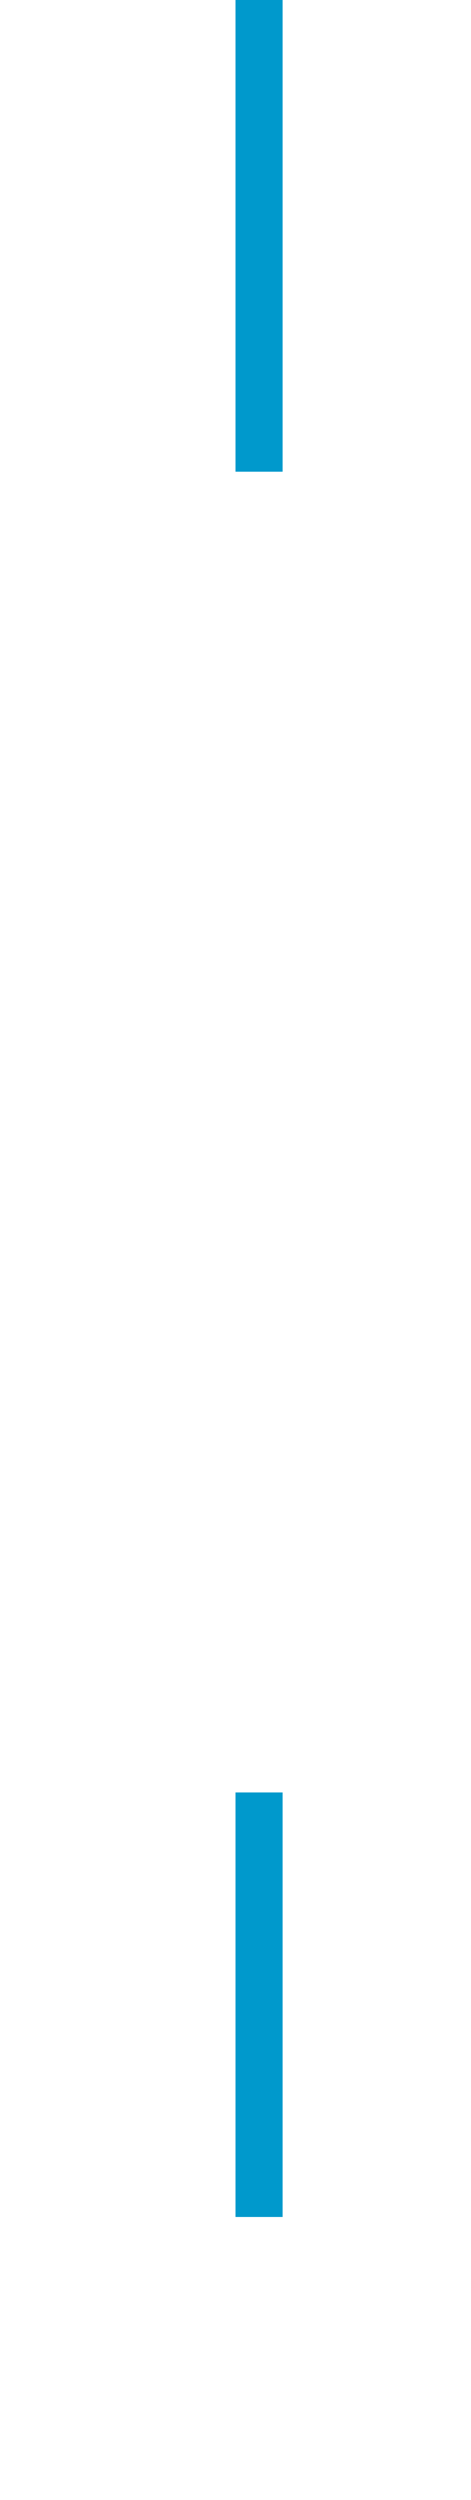 ﻿<?xml version="1.0" encoding="utf-8"?>
<svg version="1.1" xmlns:xlink="http://www.w3.org/1999/xlink" width="10px" height="53px" preserveAspectRatio="xMidYMin meet" viewBox="7135 1859  8 53" xmlns="http://www.w3.org/2000/svg">
  <defs>
    <mask fill="white" id="clip539">
      <path d="M 7122 1869  L 7156 1869  L 7156 1897  L 7122 1897  Z M 7122 1859  L 7156 1859  L 7156 1916  L 7122 1916  Z " fill-rule="evenodd" />
    </mask>
  </defs>
  <path d="M 7139.5 1869  L 7139.5 1859  M 7139.5 1897  L 7139.5 1906  " stroke-width="1" stroke-dasharray="17,8" stroke="#0099cc" fill="none" />
  <path d="M 7144.146 1900.946  L 7139.5 1905.593  L 7134.854 1900.946  L 7134.146 1901.654  L 7139.146 1906.654  L 7139.5 1907.007  L 7139.854 1906.654  L 7144.854 1901.654  L 7144.146 1900.946  Z " fill-rule="nonzero" fill="#0099cc" stroke="none" mask="url(#clip539)" />
</svg>